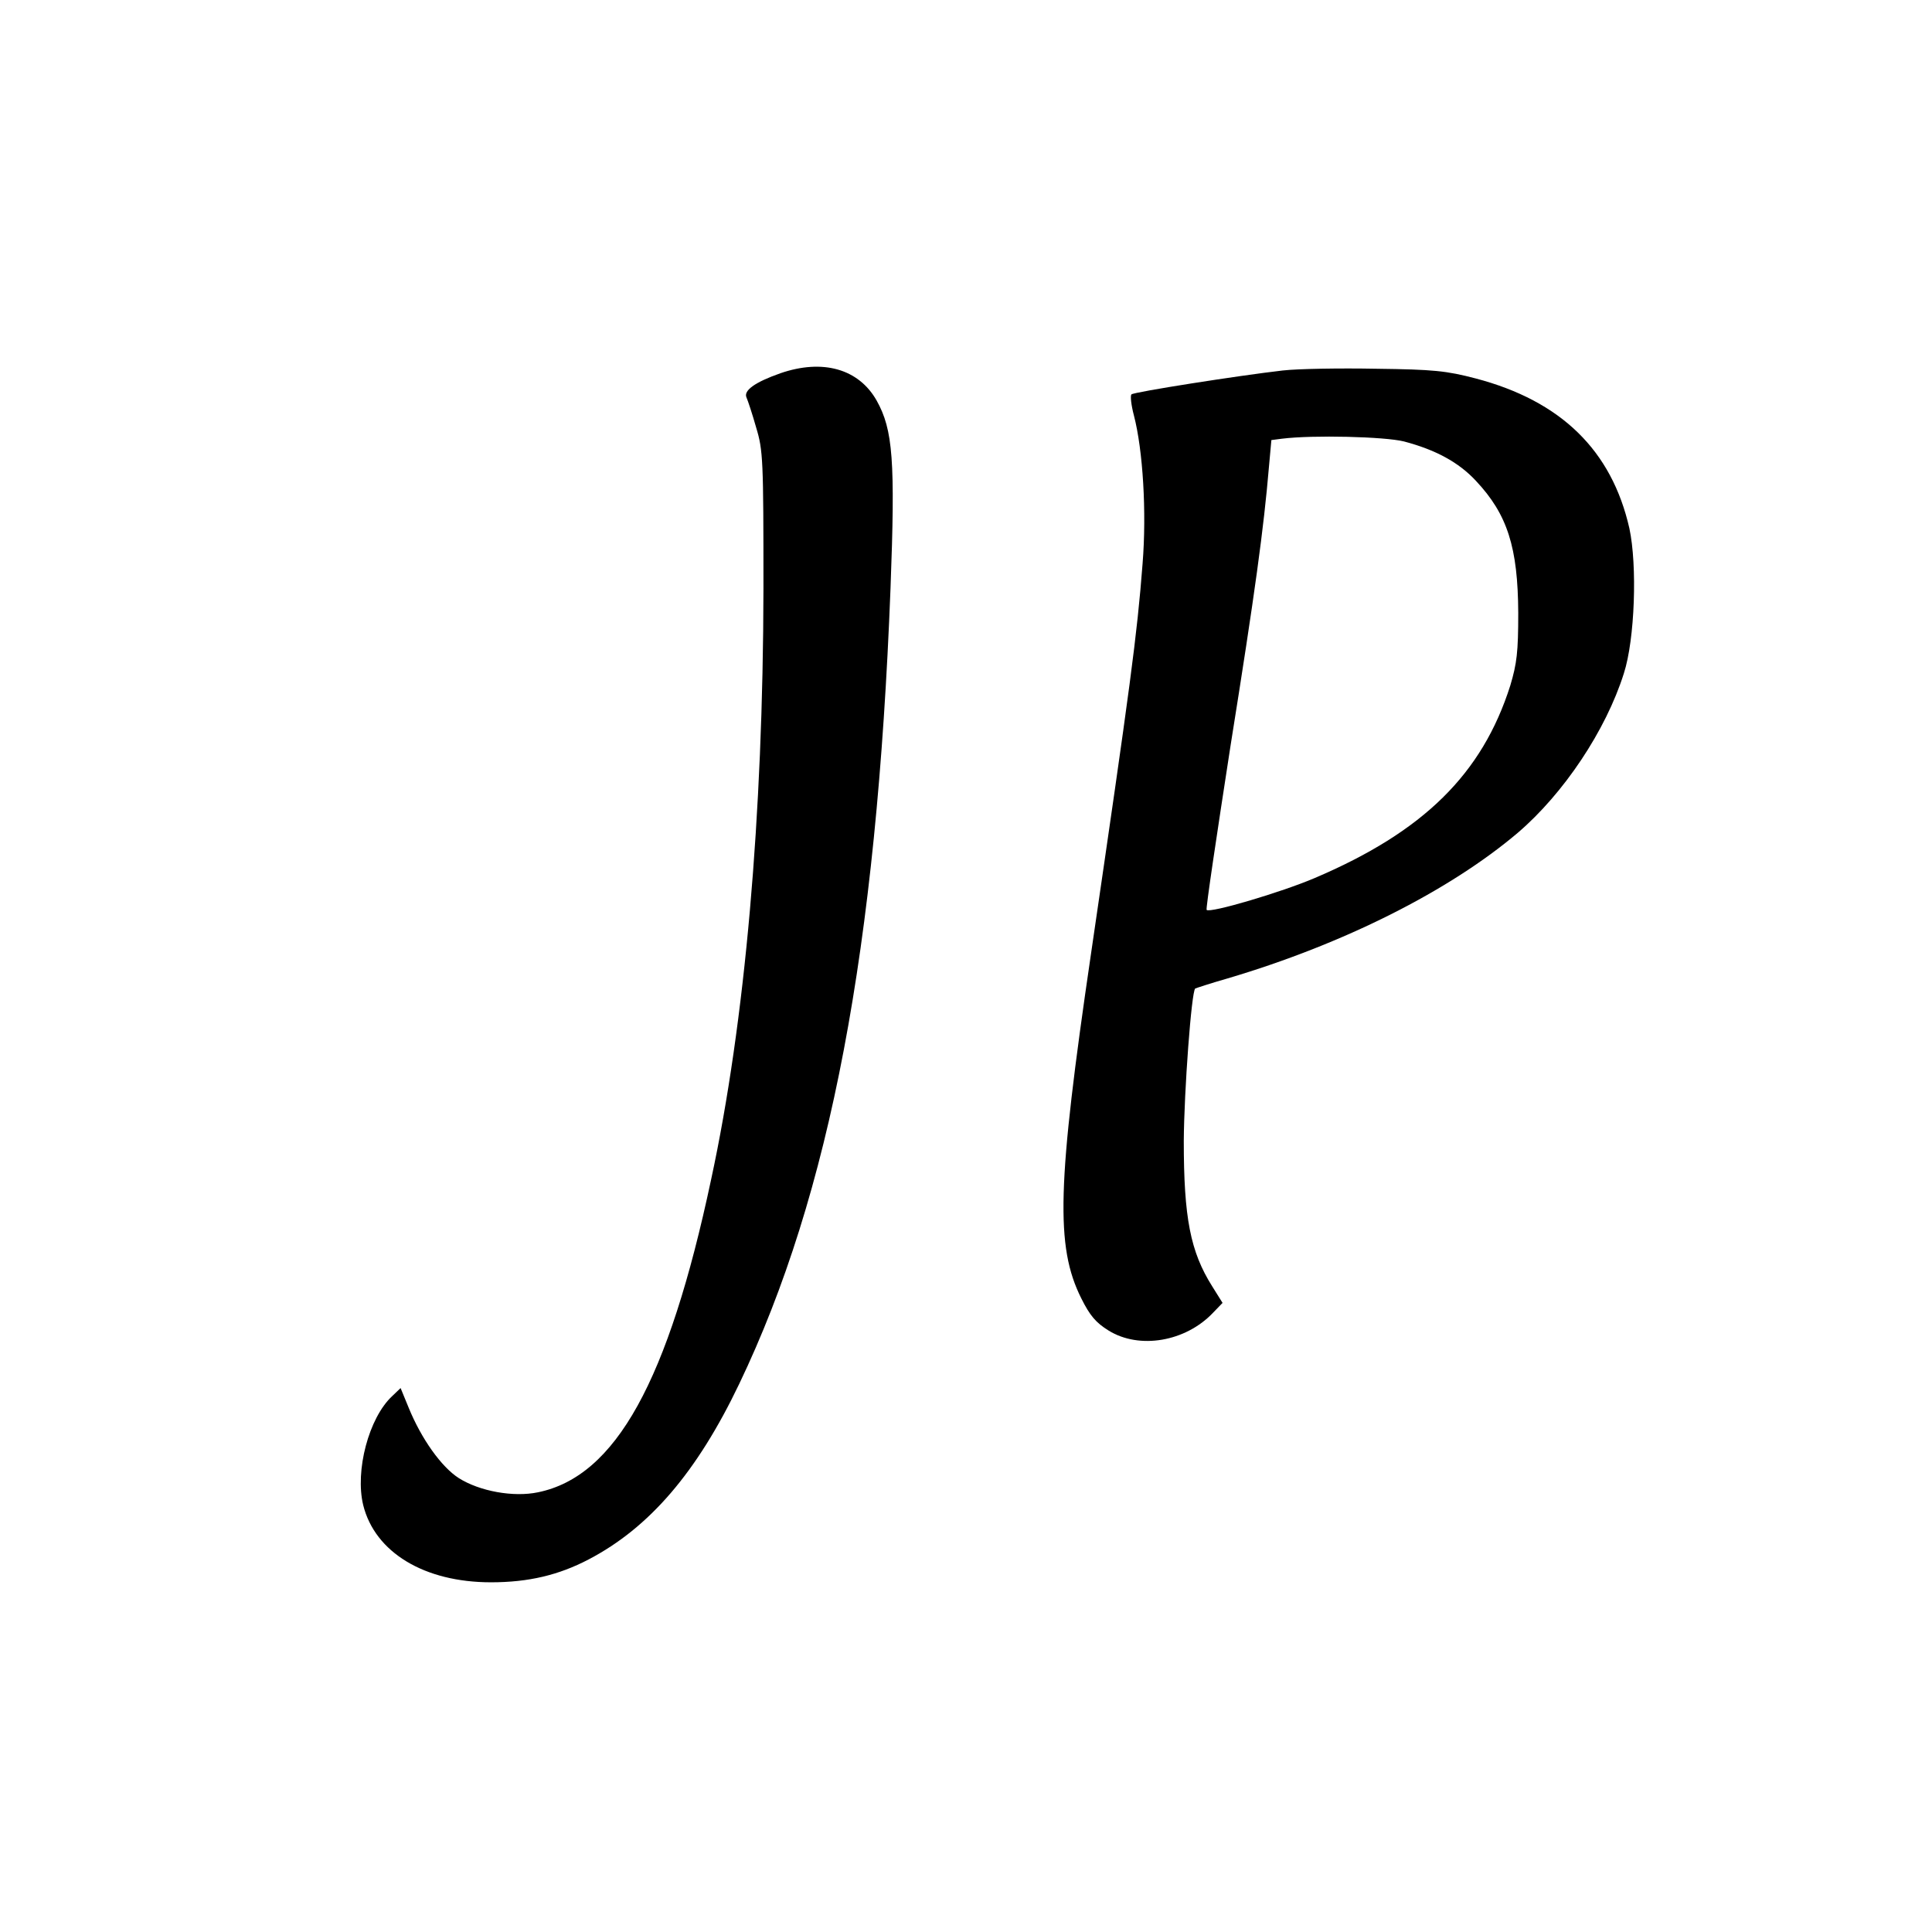 <?xml version="1.0" standalone="no"?>
<!DOCTYPE svg PUBLIC "-//W3C//DTD SVG 20010904//EN"
 "http://www.w3.org/TR/2001/REC-SVG-20010904/DTD/svg10.dtd">
<svg version="1.0" xmlns="http://www.w3.org/2000/svg"
 width="558pt" height="558pt" viewBox="0 0 558 558"
 preserveAspectRatio="xMidYMid meet">
<g transform="translate(0,558) scale(0.1,-0.1)"
fill="#000000" stroke="none">
<path d="M2254 4502 c-74 -26 -107 -50 -98 -70 4 -9 17 -48 28 -87 20 -66 21
-93 21 -465 -1 -656 -53 -1252 -151 -1706 -124 -584 -276 -858 -500 -904 -71
-15 -169 3 -229 41 -50 32 -108 113 -145 204 l-23 56 -24 -23 c-68 -63 -108
-216 -84 -315 34 -137 177 -223 369 -223 109 0 196 21 282 66 176 92 313 252
435 507 263 549 397 1258 437 2298 14 369 7 458 -40 542 -52 92 -156 121 -278
79z"/>
<path d="M3705 4510 c-130 -15 -429 -62 -437 -69 -4 -3 -1 -31 7 -61 26 -100
37 -279 25 -428 -16 -208 -35 -348 -149 -1127 -98 -667 -103 -845 -28 -995 25
-50 42 -70 79 -93 89 -55 222 -32 301 51 l28 29 -30 48 c-63 100 -82 198 -82
420 1 144 22 430 33 440 2 1 44 15 93 29 335 99 641 253 839 421 132 113 254
295 306 460 32 99 39 312 16 419 -51 225 -197 368 -444 433 -84 22 -122 26
-287 28 -104 2 -226 0 -270 -5z m350 -205 c91 -24 158 -60 208 -114 91 -97
121 -192 122 -381 0 -114 -4 -146 -23 -210 -81 -255 -250 -422 -565 -556 -96
-41 -302 -102 -312 -92 -3 2 29 215 69 474 71 444 96 629 111 806 l7 77 31 4
c89 11 296 6 352 -8z"/>
</g>
</svg>
